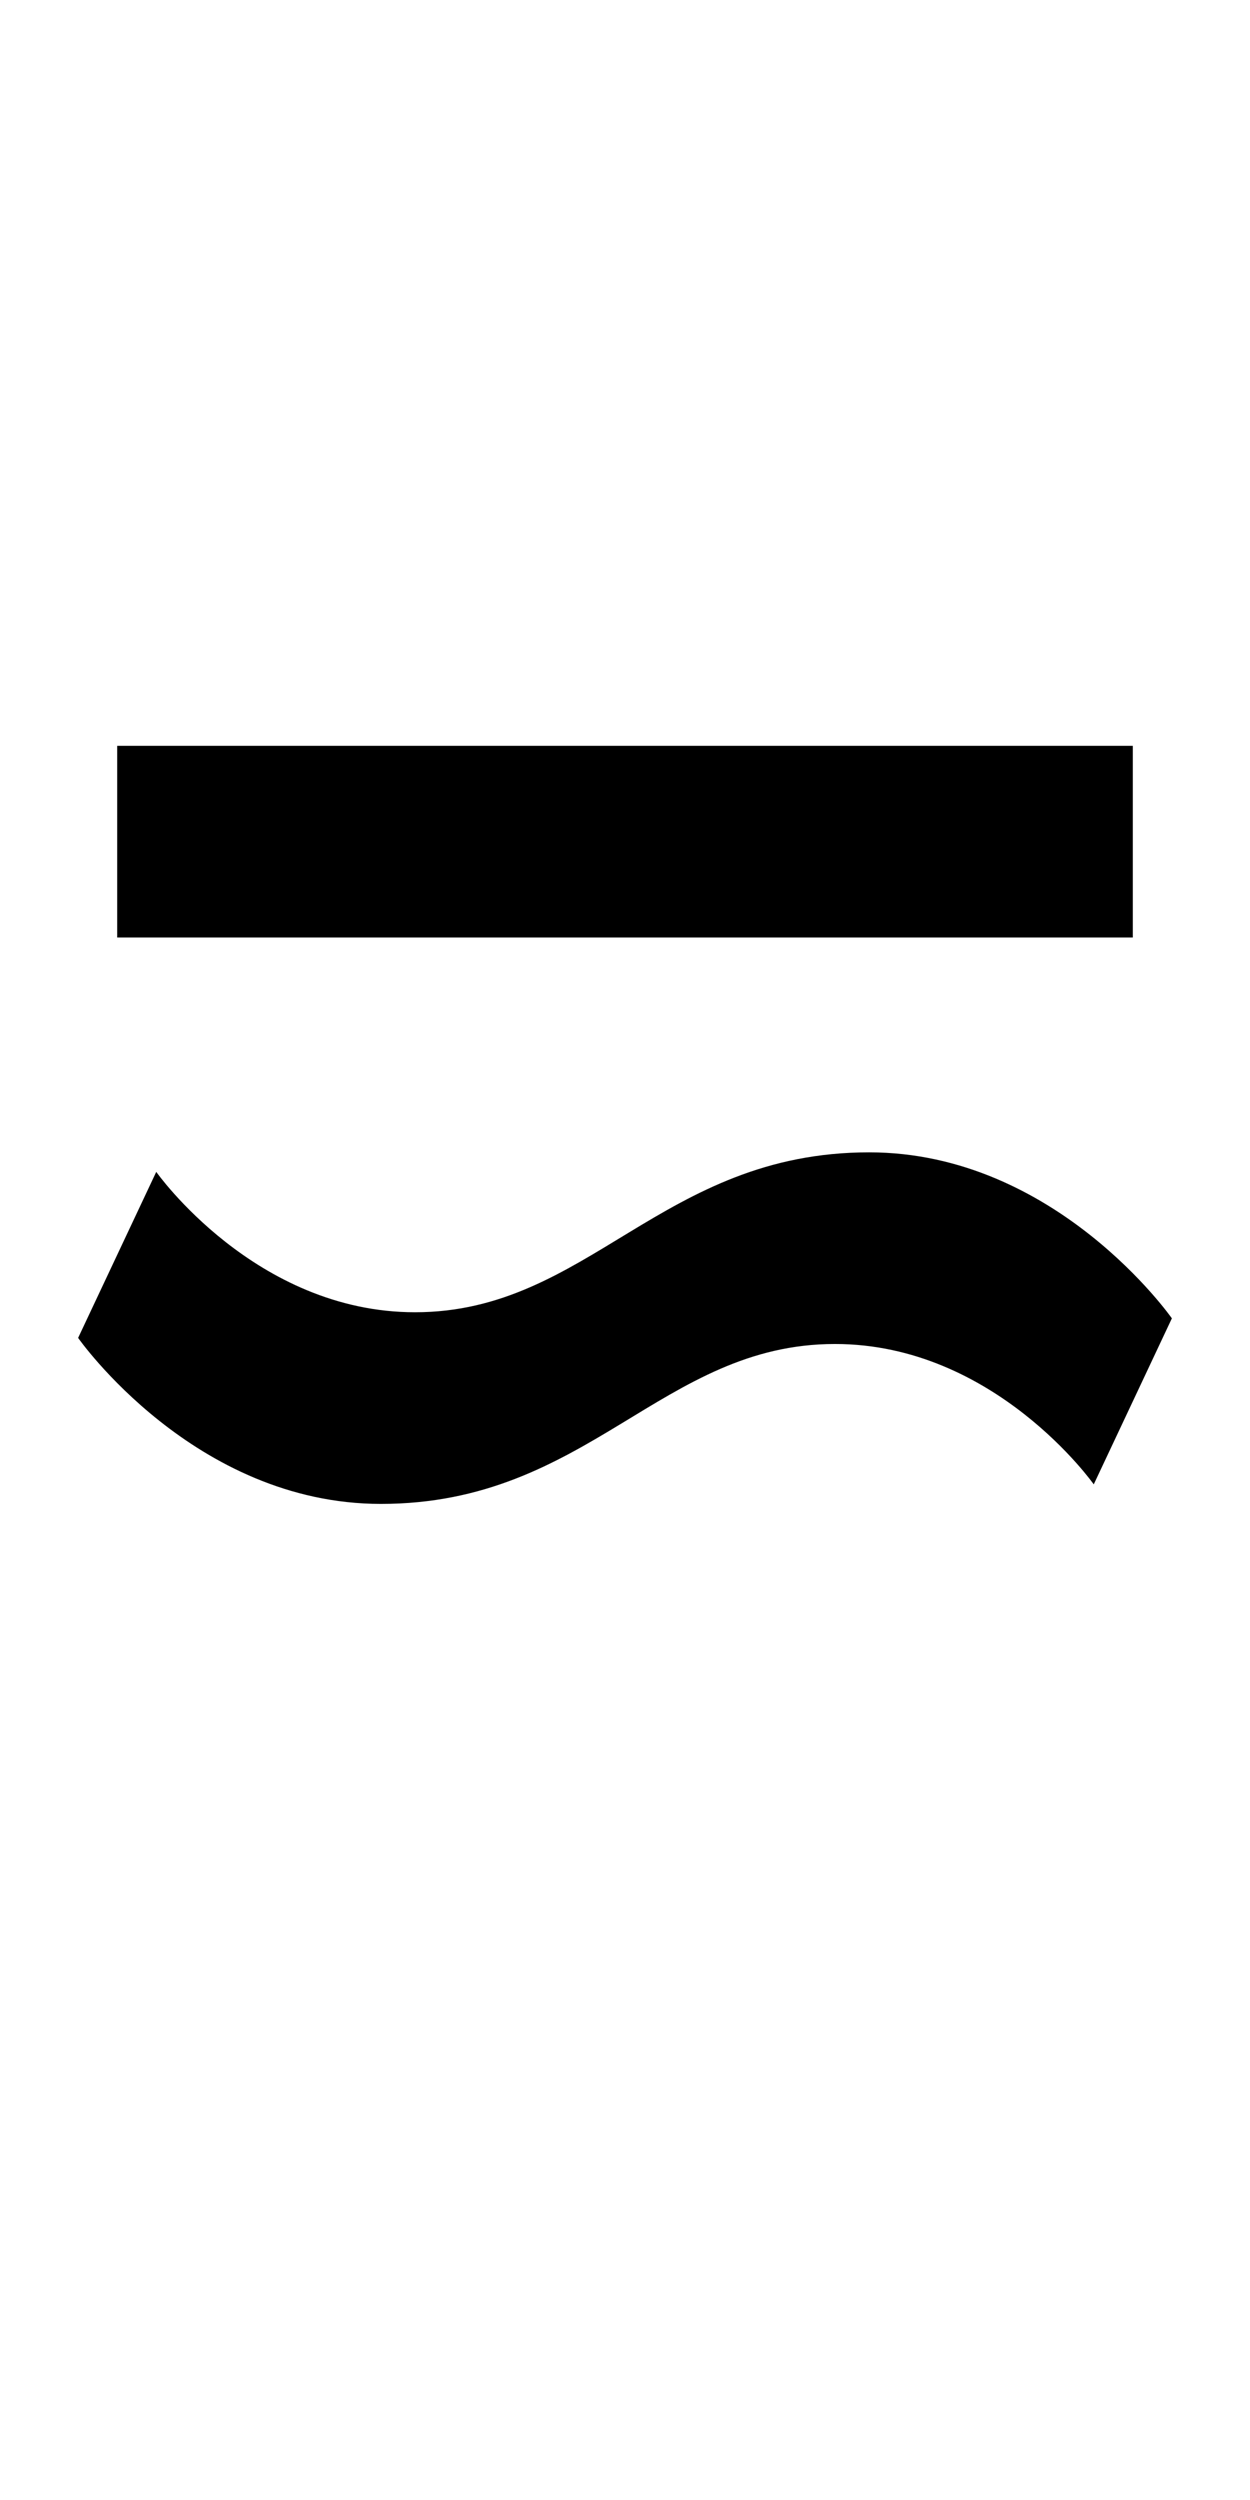<?xml version="1.0" encoding="UTF-8" standalone="no"?>
<!-- Created with Inkscape (http://www.inkscape.org/) -->

<svg
   xmlns:dc="http://purl.org/dc/elements/1.1/"
   xmlns:cc="http://creativecommons.org/ns#"
   xmlns:rdf="http://www.w3.org/1999/02/22-rdf-syntax-ns#"
   xmlns:svg="http://www.w3.org/2000/svg"
   xmlns="http://www.w3.org/2000/svg"
   version="1.1"
   width="1024"
   height="2048"
   id="svg3355">
  <defs
     id="defs3357" />
  <path
     d="M 312,1232 C 159.004,1232 64,1096 64,1096 l 64,-136 c 0,0 81,115 212,115 141.998,0 201.996,-131 372,-131 153,0 248,136 248,136 l -64,136 c 0,0 -81.001,-115 -212,-115 -141.997,0 -202.002,131 -372,131 z M 96,768 l 0,-157 832,0 0,157 -832,0 z"
     id="path7165-4"
     style="fill:#000000;fill-opacity:1;stroke:none;display:inline" />
</svg>
